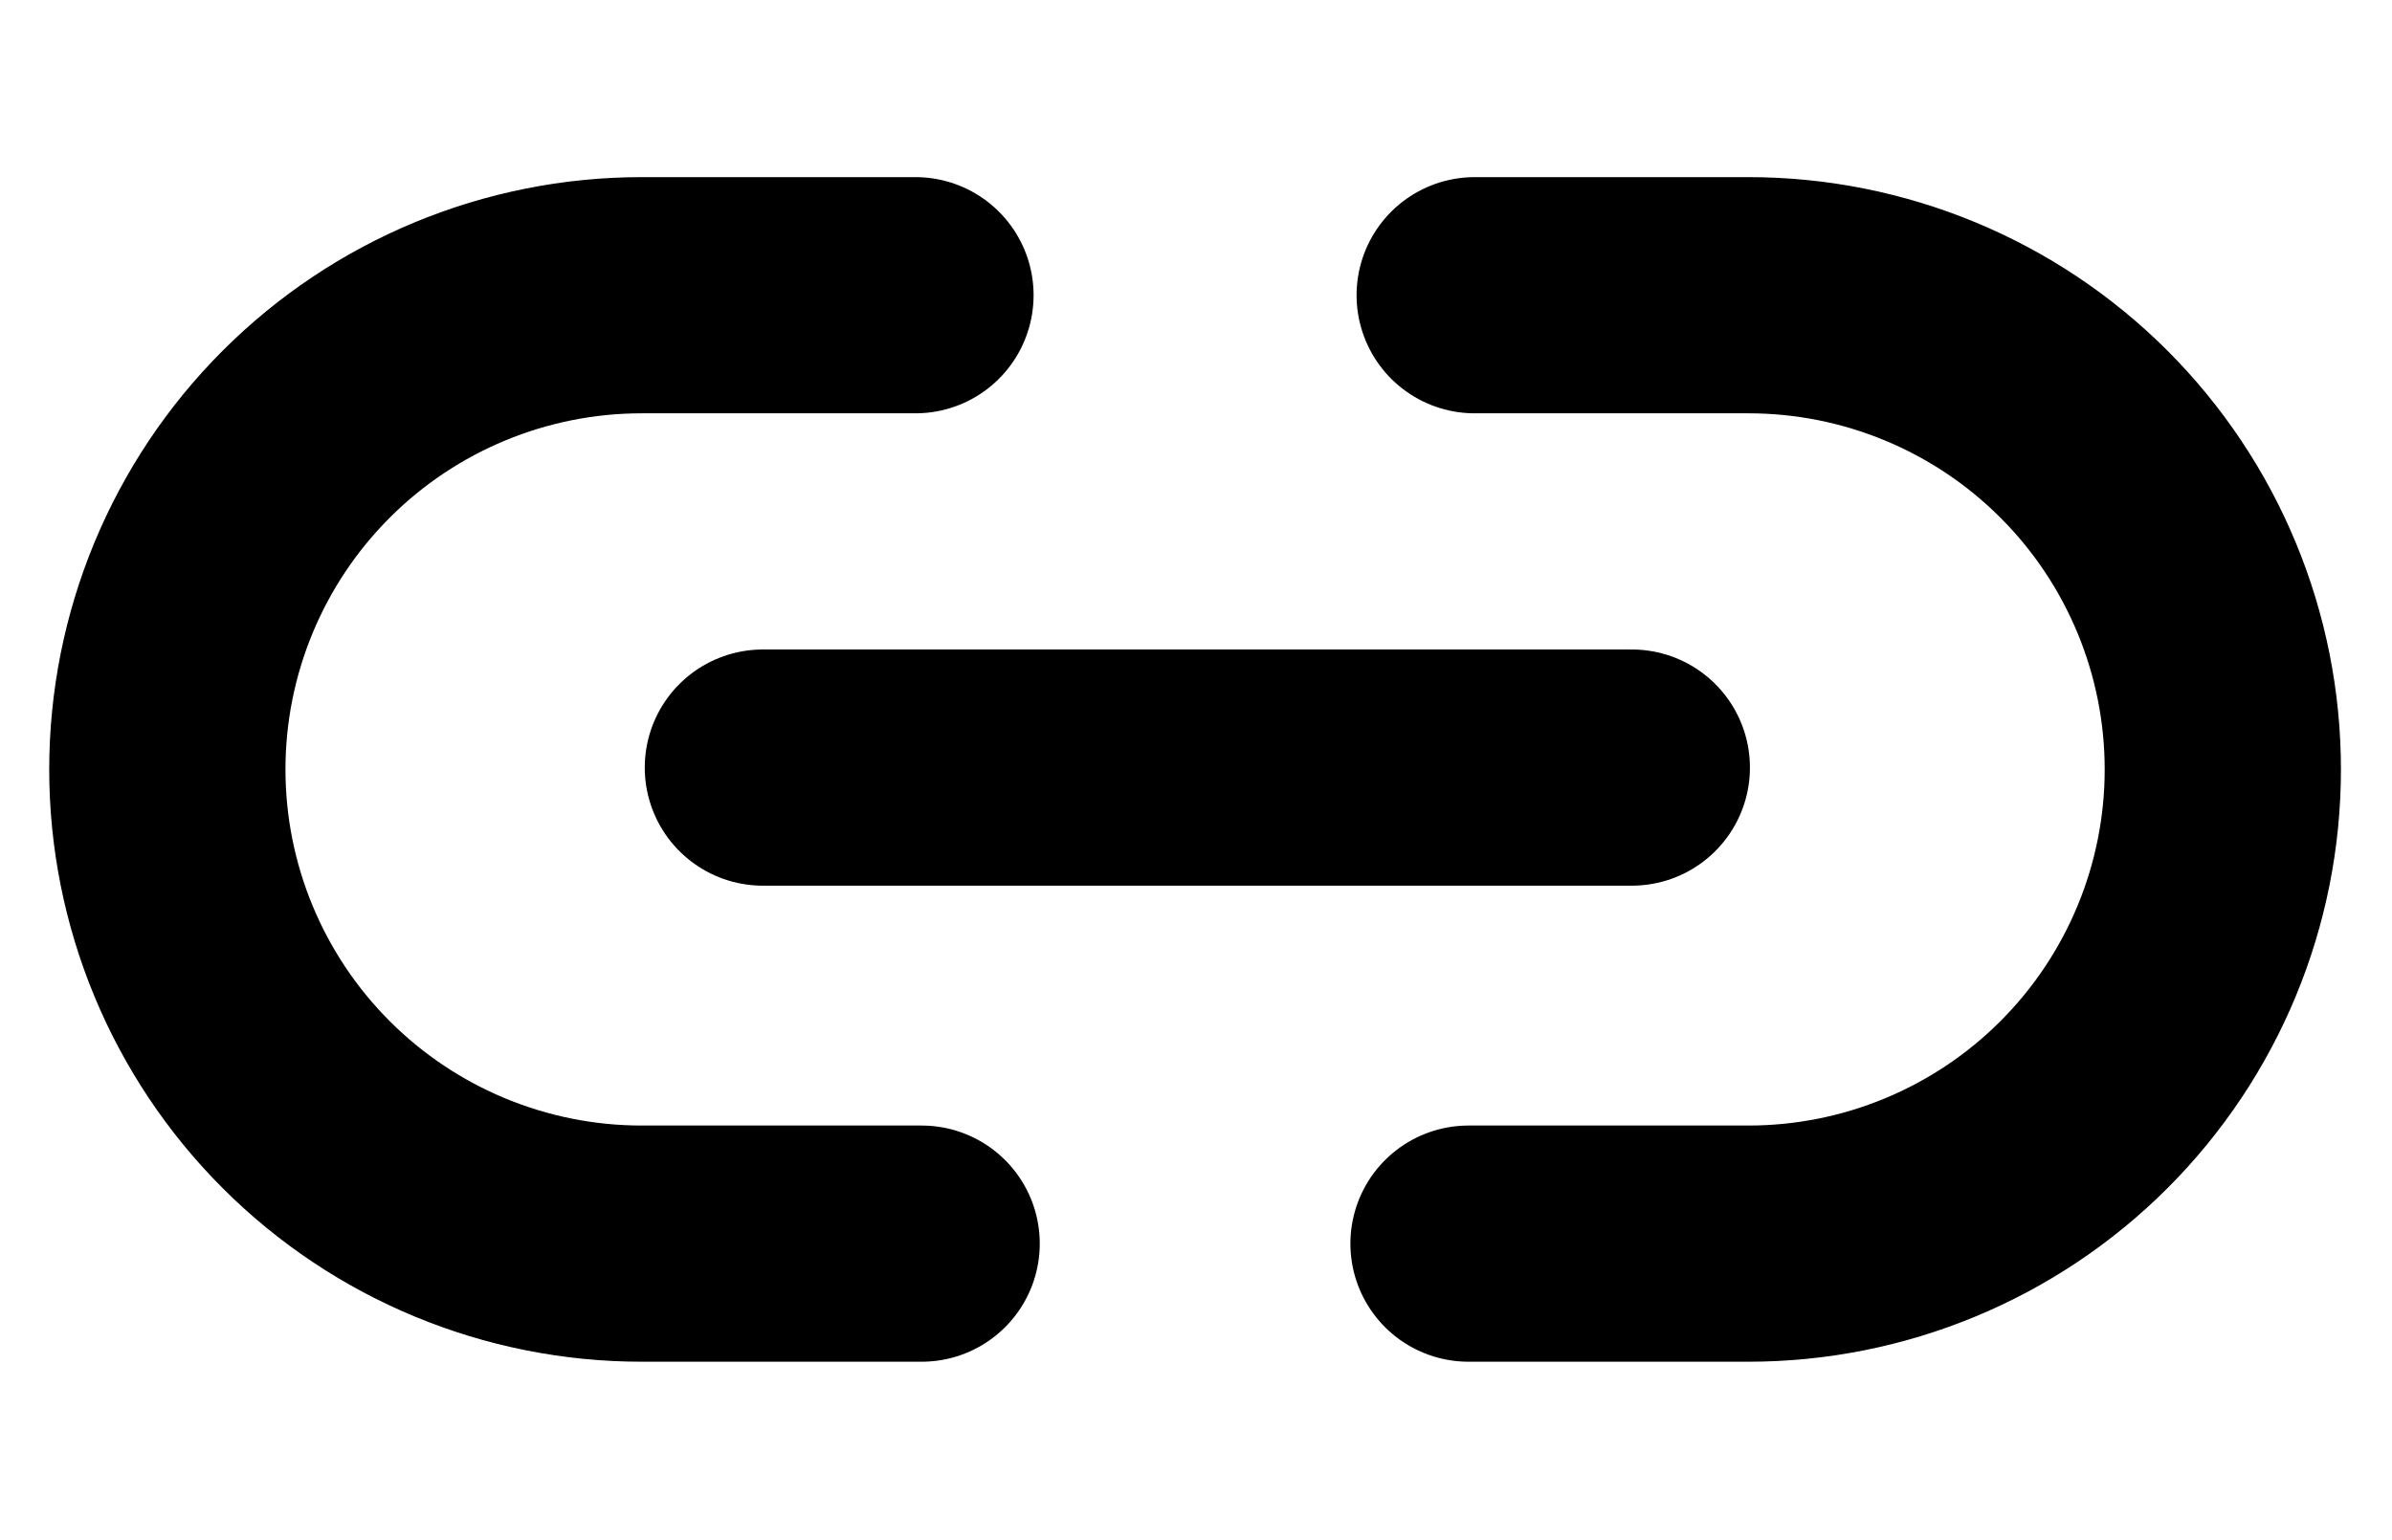 <svg width="486" height="313" viewBox="0 0 486 313" fill="none" xmlns="http://www.w3.org/2000/svg">
<path d="M187.256 252.75H130.375C104.815 252.75 80.301 242.596 62.228 224.522C44.154 206.449 34 181.935 34 156.375C34 130.815 44.154 106.301 62.228 88.228C80.301 70.154 104.815 60 130.375 60H186.001" stroke="black" stroke-width="48" stroke-linecap="round" stroke-linejoin="round"/>
<path d="M299.624 60H355.25C380.811 60 405.324 70.154 423.398 88.228C441.472 106.301 451.625 130.815 451.625 156.375C451.625 181.935 441.472 206.449 423.398 224.522C405.324 242.596 380.811 252.75 355.25 252.75H298.369" stroke="black" stroke-width="48" stroke-linecap="round" stroke-linejoin="round"/>
<path d="M155 156H331.547" stroke="black" stroke-width="48" stroke-linecap="round" stroke-linejoin="round"/>
</svg>
